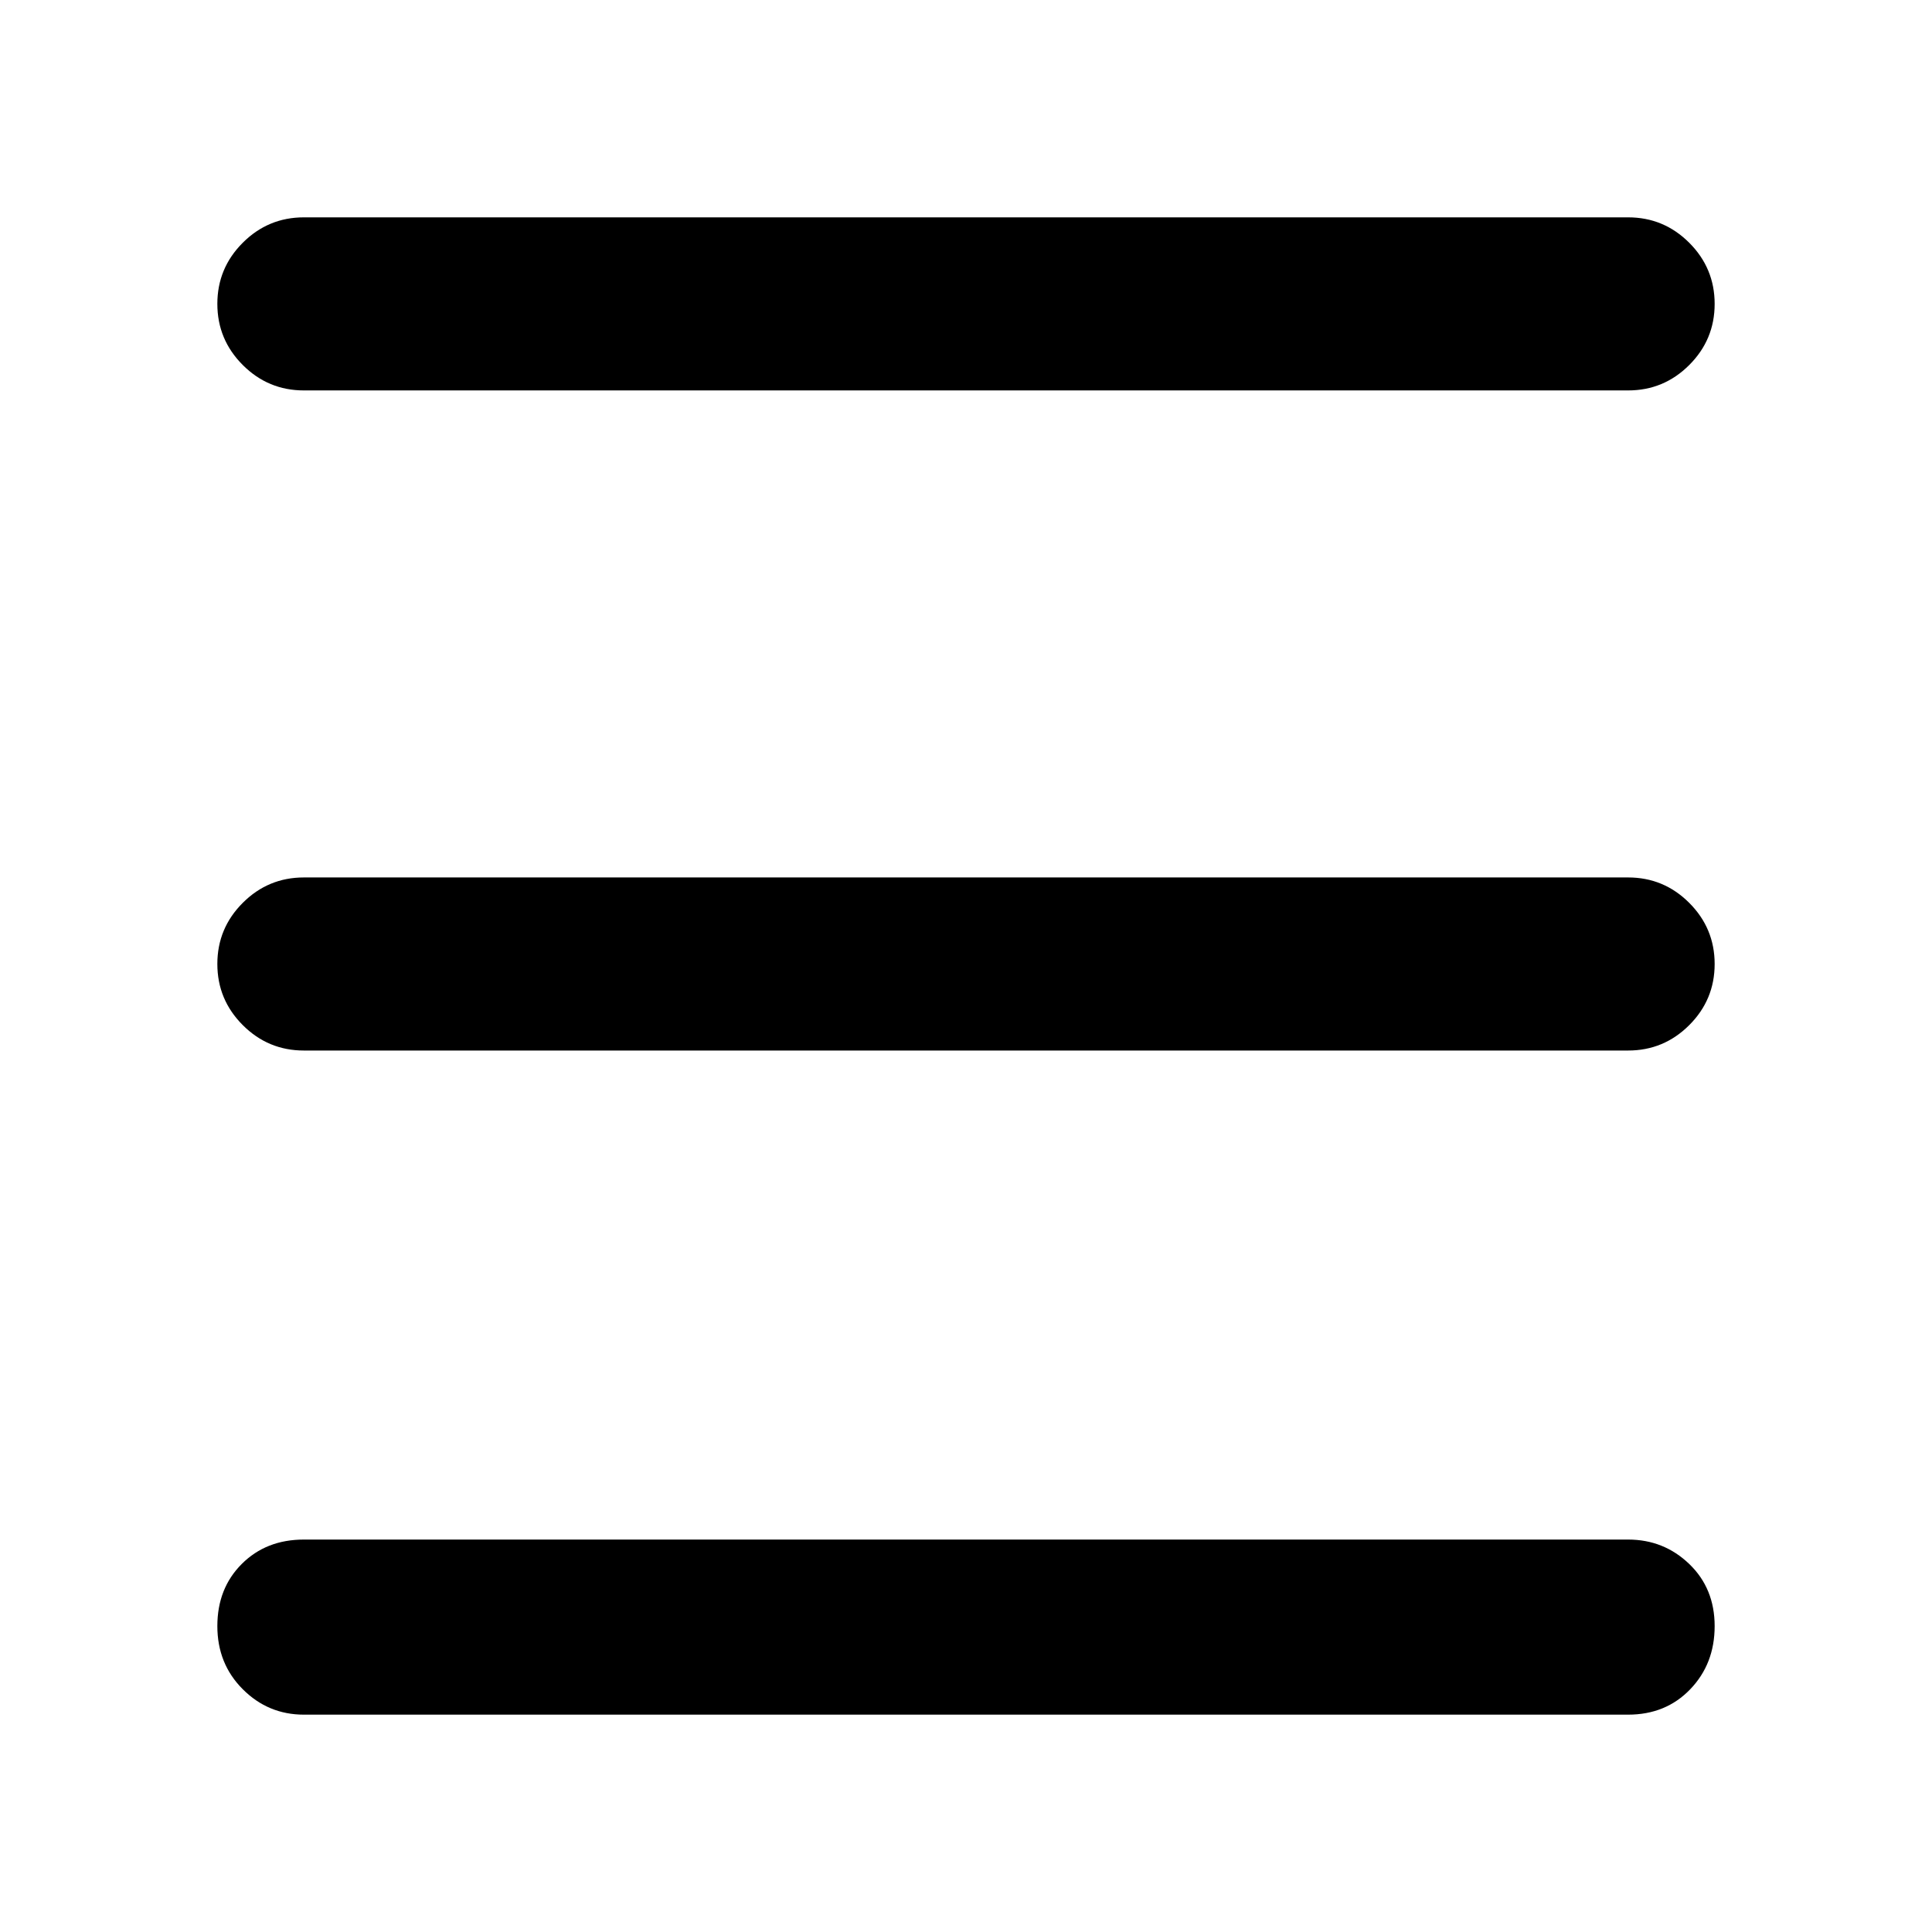 <svg xmlns="http://www.w3.org/2000/svg" height="24" viewBox="0 -960 960 960" width="24"><path d="M151-108q-17.75 0-30.37-12.63Q108-133.26 108-152.01q0-18.76 12.13-30.87Q132.25-195 151-195h658q17.75 0 30.37 12.13Q852-170.74 852-151.99q0 18.76-12.13 31.37Q827.75-108 809-108H151Zm0-330q-17.75 0-30.37-12.63Q108-463.26 108-481.01q0-17.76 12.63-30.37Q133.25-524 151-524h658q17.75 0 30.37 12.63Q852-498.74 852-480.99q0 17.76-12.63 30.37Q826.75-438 809-438H151Zm0-328q-17.75 0-30.37-12.63Q108-791.26 108-809.01q0-17.76 12.63-30.37Q133.25-852 151-852h658q17.75 0 30.37 12.63Q852-826.74 852-808.99q0 17.76-12.63 30.37Q826.75-766 809-766H151Z"/></svg>